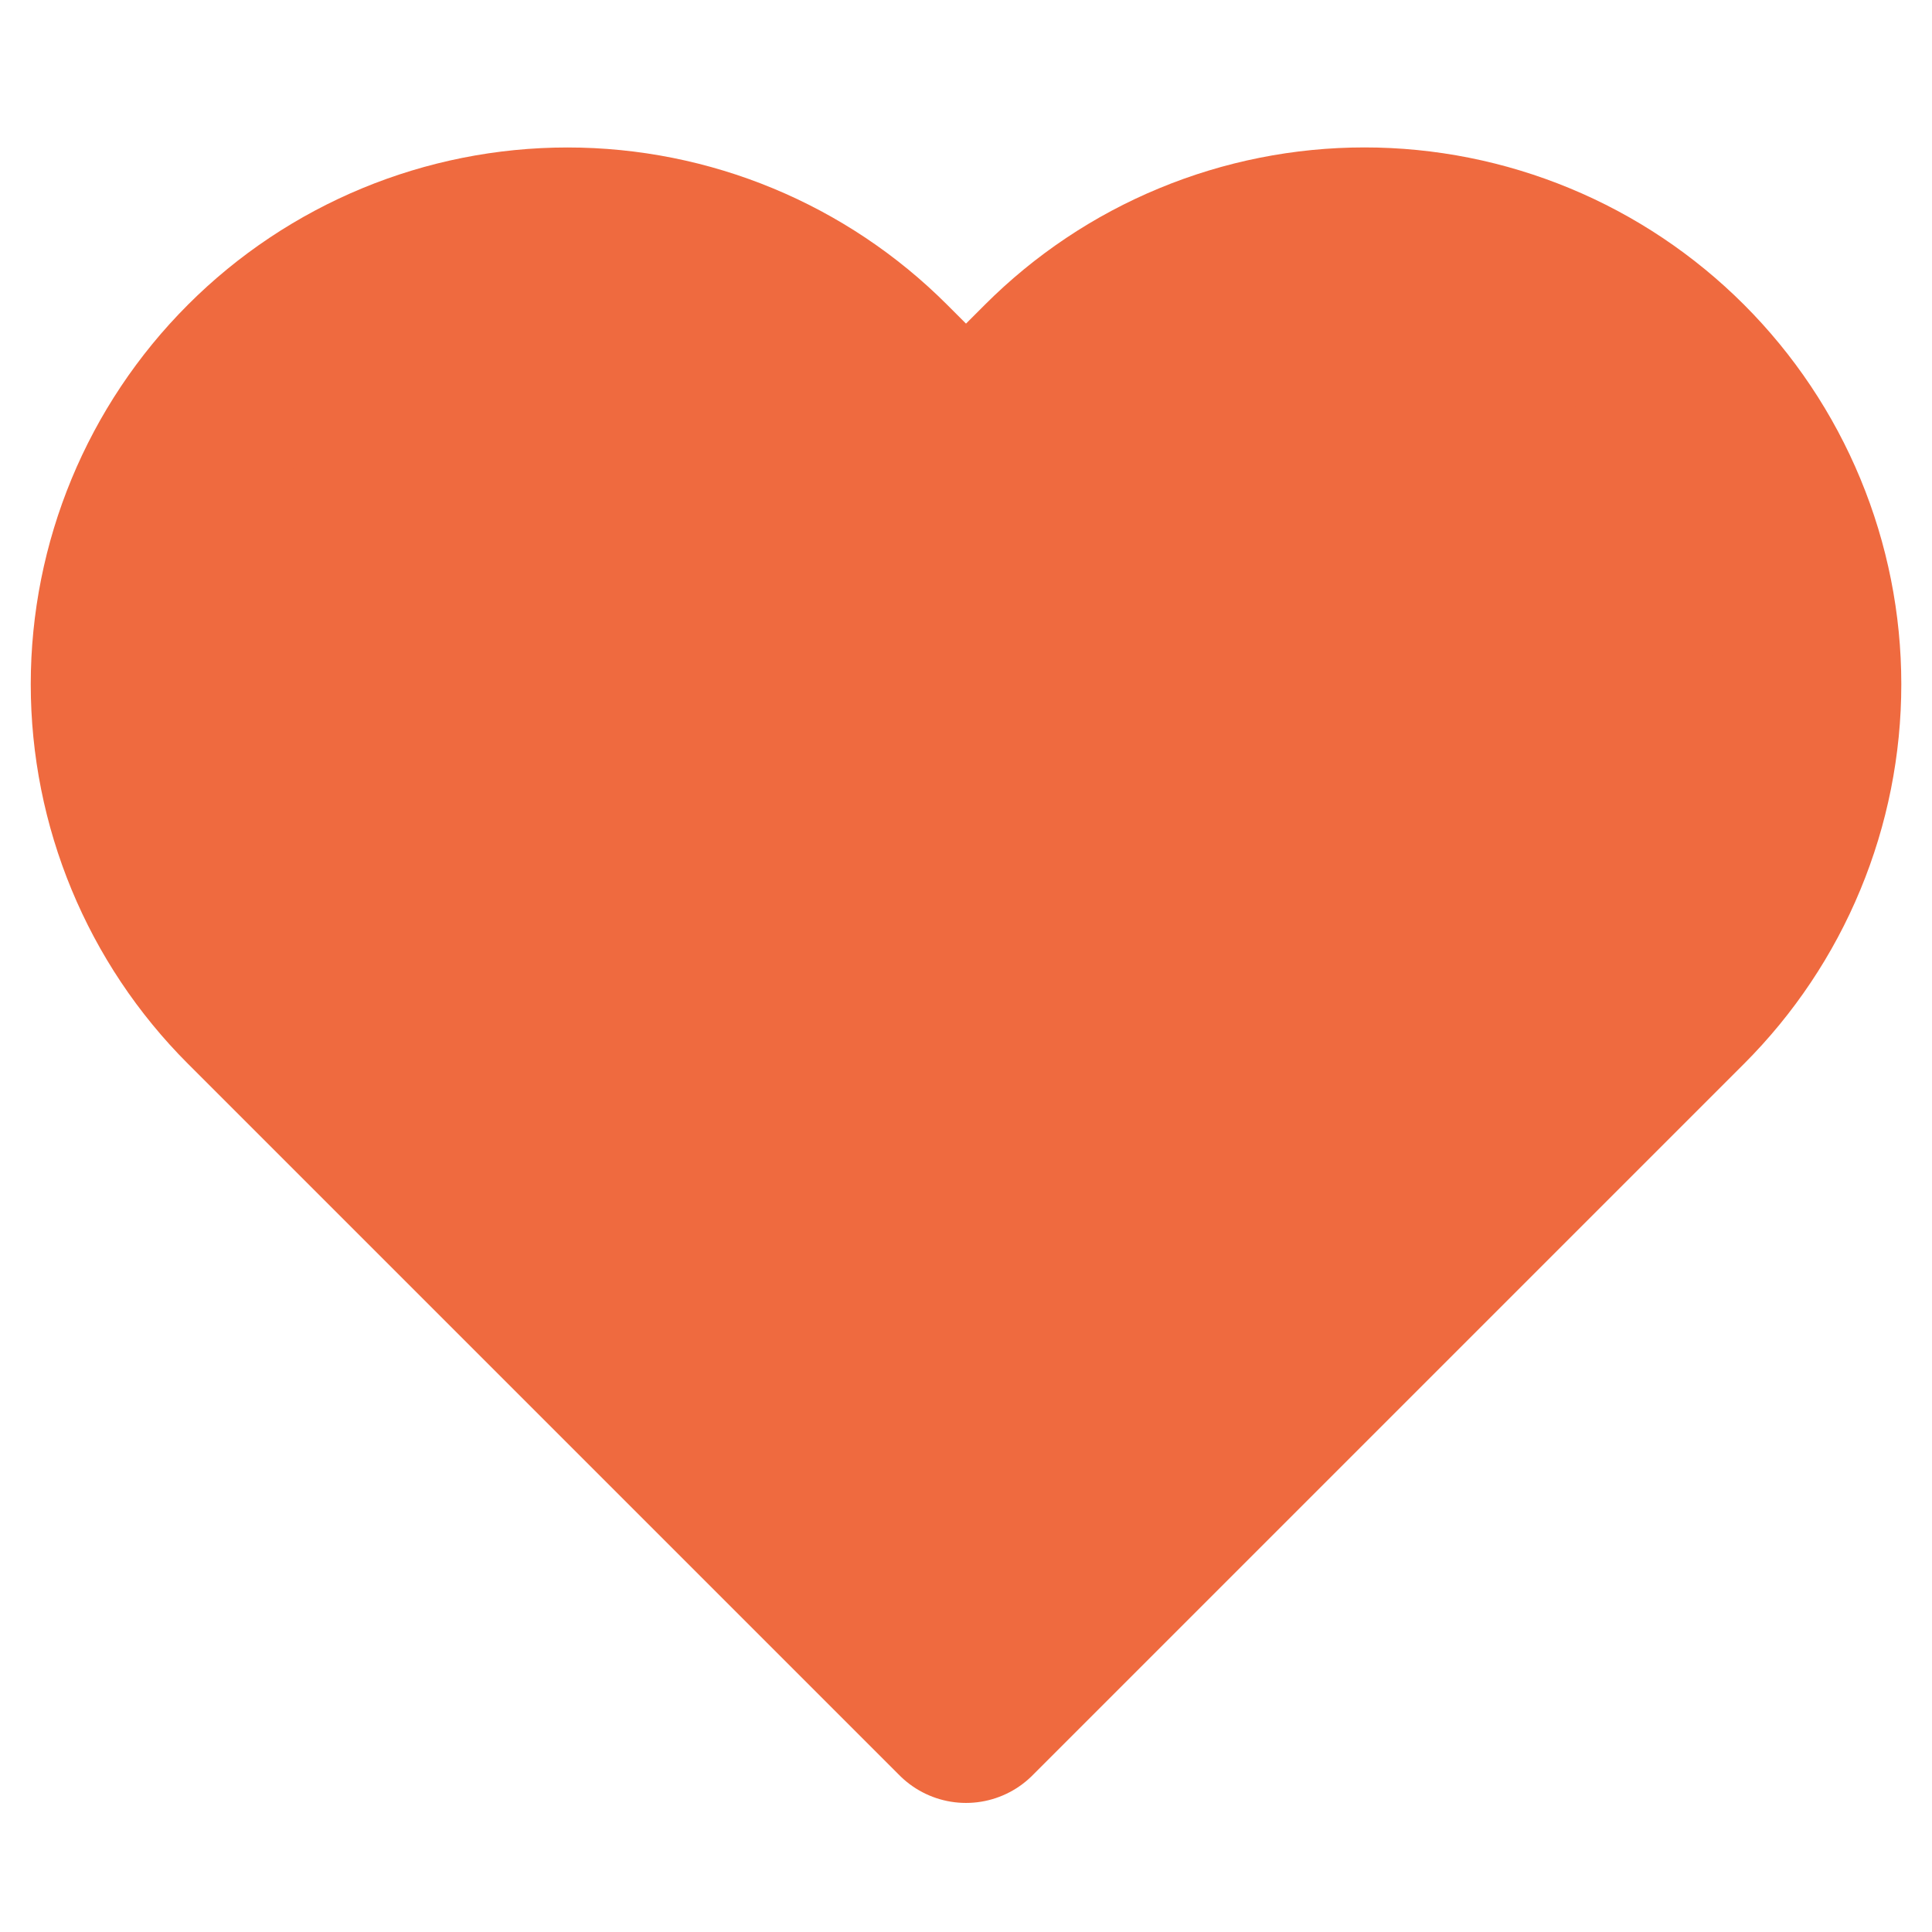 <svg width="36" height="36" viewBox="0 0 36 36" fill="none" xmlns="http://www.w3.org/2000/svg">
<path d="M31.26 6.915C30.494 6.149 29.584 5.54 28.583 5.126C27.582 4.711 26.509 4.497 25.425 4.497C24.341 4.497 23.268 4.711 22.267 5.126C21.266 5.54 20.356 6.149 19.59 6.915L18 8.505L16.41 6.915C14.862 5.367 12.764 4.498 10.575 4.498C8.386 4.498 6.287 5.367 4.74 6.915C3.192 8.463 2.323 10.561 2.323 12.75C2.323 14.938 3.192 17.038 4.74 18.585L18 31.845L31.26 18.585C32.026 17.819 32.635 16.909 33.049 15.908C33.464 14.907 33.678 13.834 33.678 12.75C33.678 11.666 33.464 10.593 33.049 9.592C32.635 8.591 32.026 7.681 31.26 6.915Z" fill="#EF6A3F" stroke="#EF6A3F" stroke-width="3.5" stroke-linecap="round" stroke-linejoin="round"/>
</svg>
